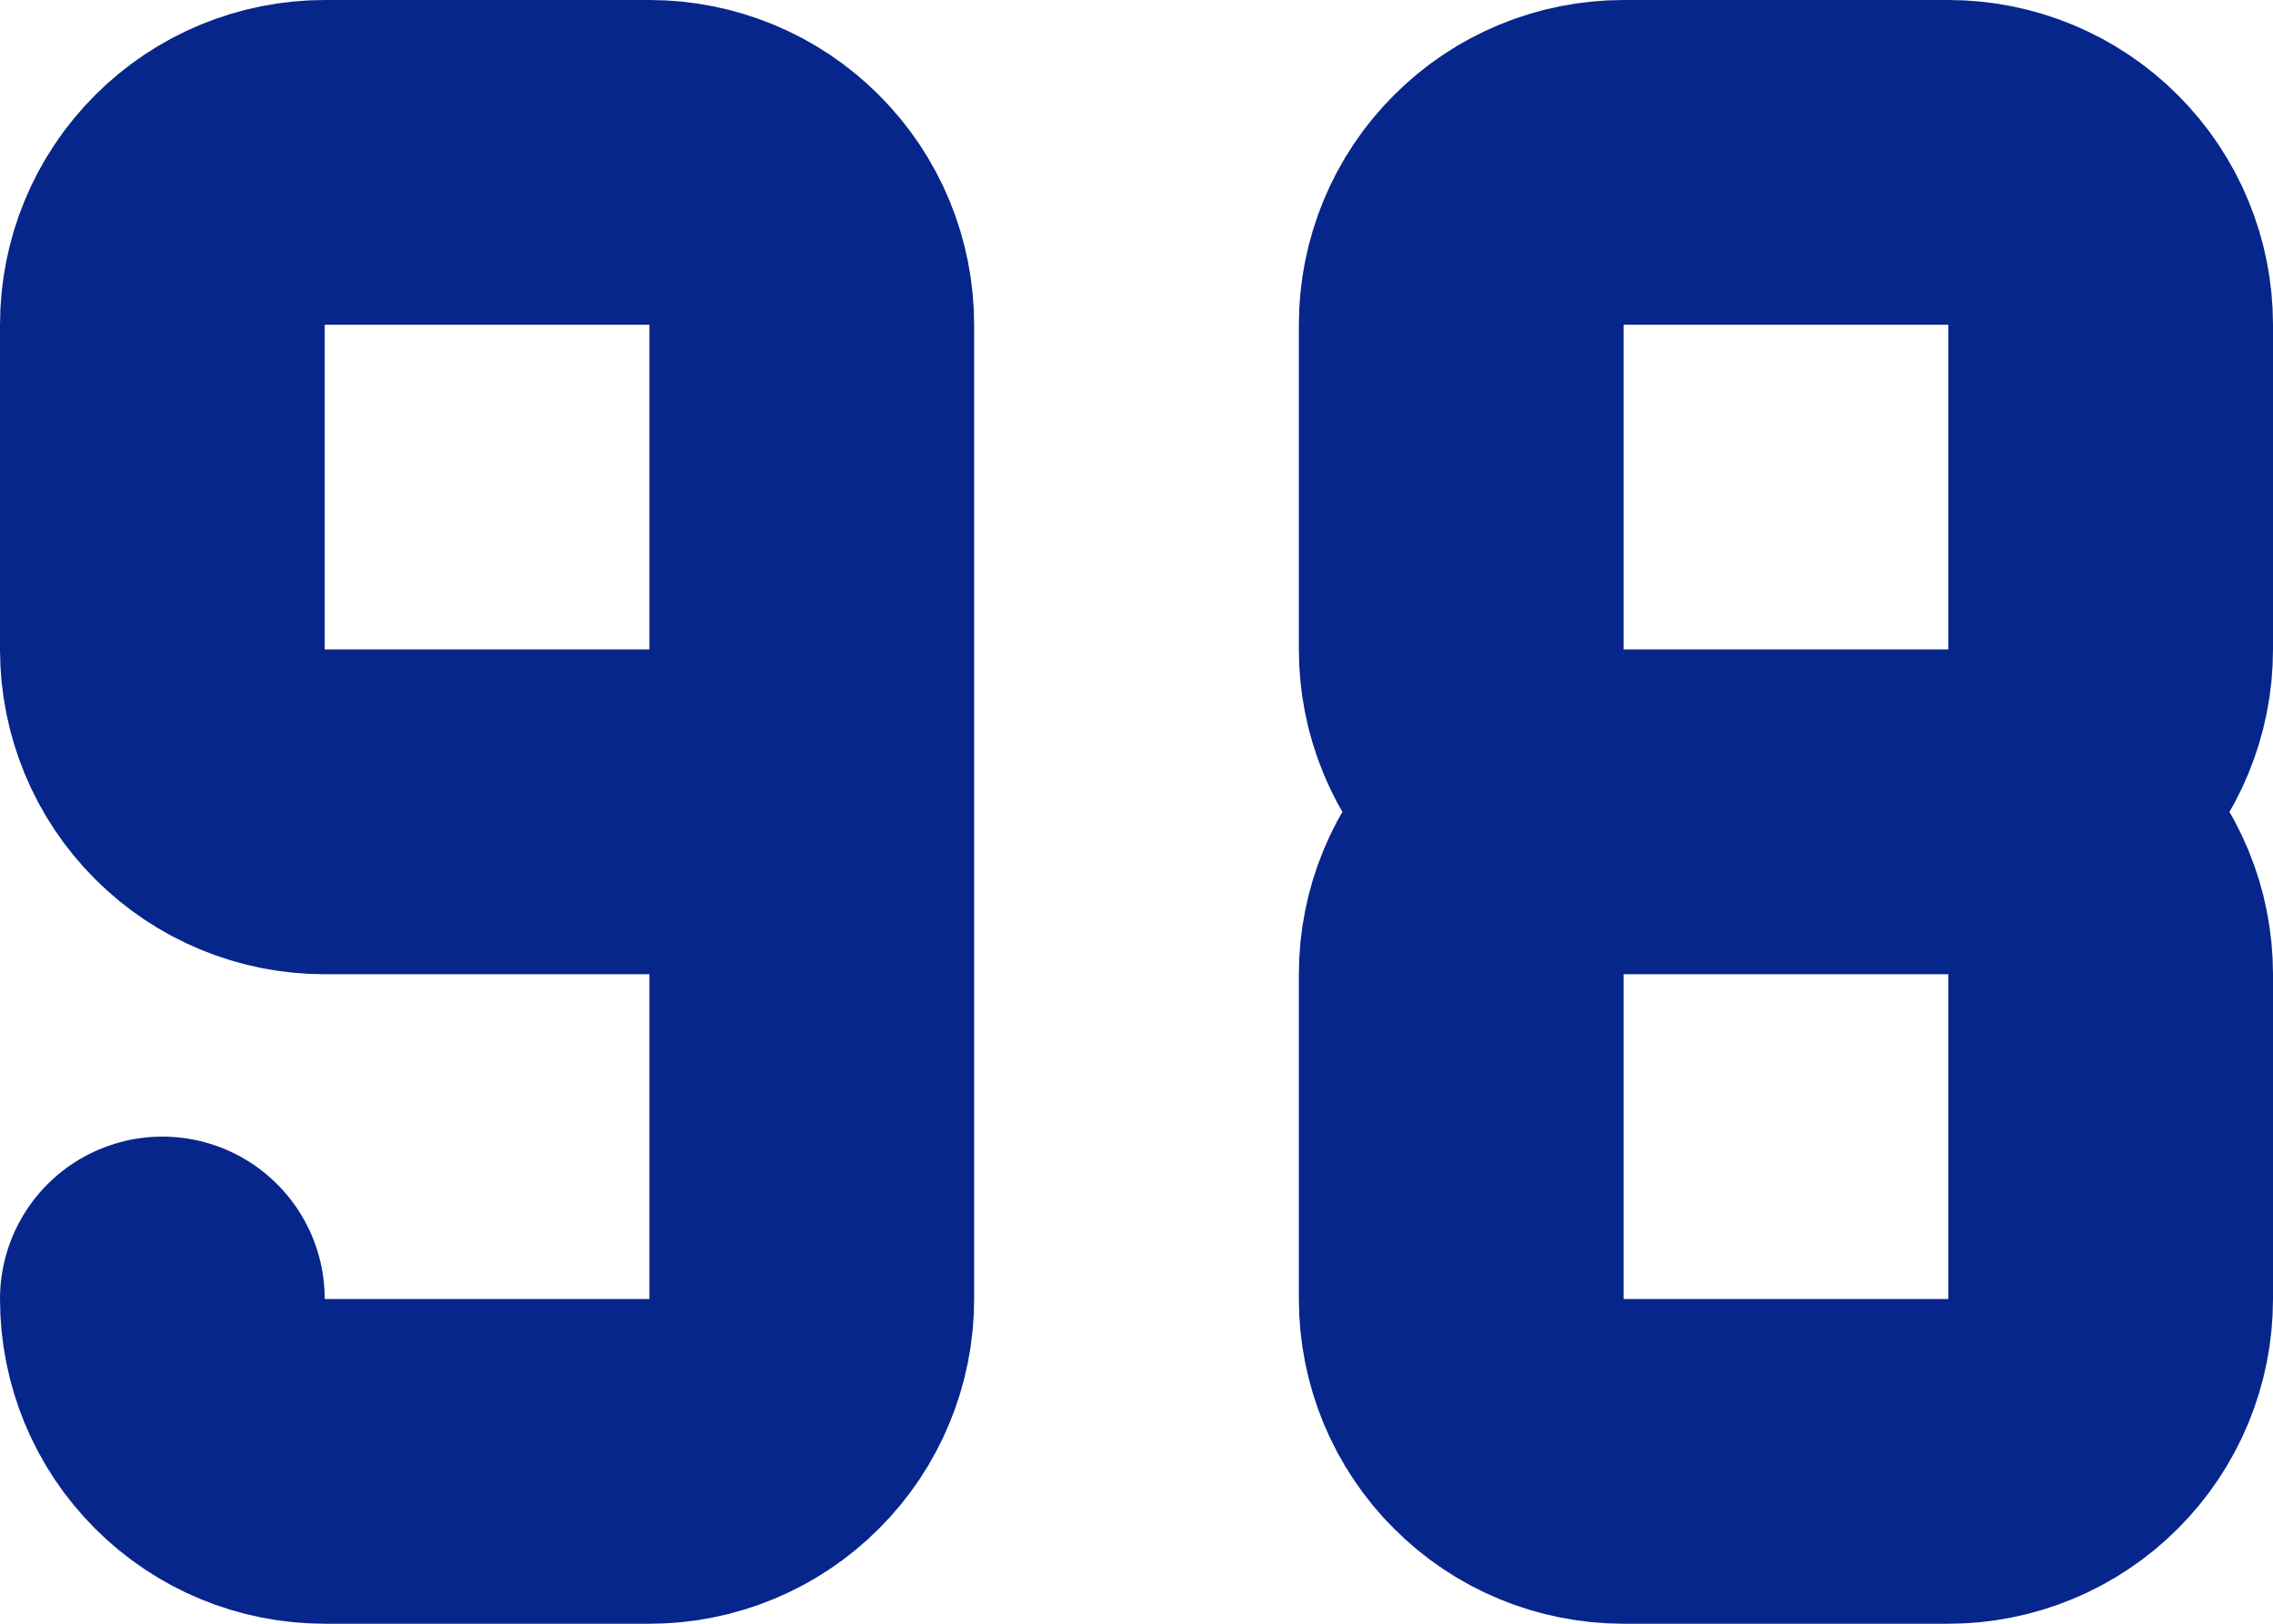 <svg width="14" height="10" viewBox="0 0 14 10" fill="none" xmlns="http://www.w3.org/2000/svg">
<path d="M10 5H11H12M10 5C9.735 5 9.48 4.895 9.293 4.707C9.105 4.52 9 4.265 9 4V2C9 1.735 9.105 1.48 9.293 1.293C9.48 1.105 9.735 1 10 1H12C12.265 1 12.52 1.105 12.707 1.293C12.895 1.48 13 1.735 13 2V4C13 4.265 12.895 4.52 12.707 4.707C12.52 4.895 12.265 5 12 5M10 5C9.735 5 9.48 5.105 9.293 5.293C9.105 5.48 9 5.735 9 6V8C9 8.265 9.105 8.52 9.293 8.707C9.48 8.895 9.735 9 10 9H12C12.265 9 12.52 8.895 12.707 8.707C12.895 8.52 13 8.265 13 8V6C13 5.735 12.895 5.48 12.707 5.293C12.52 5.105 12.265 5 12 5M1 8C1 8.265 1.105 8.52 1.293 8.707C1.48 8.895 1.735 9 2 9H4C4.265 9 4.52 8.895 4.707 8.707C4.895 8.52 5 8.265 5 8V2C5 1.735 4.895 1.48 4.707 1.293C4.52 1.105 4.265 1 4 1H2C1.735 1 1.48 1.105 1.293 1.293C1.105 1.48 1 1.735 1 2V4C1 4.265 1.105 4.52 1.293 4.707C1.48 4.895 1.735 5 2 5H5" stroke="#06268B" stroke-width="2" stroke-linecap="round" stroke-linejoin="round"/>
</svg>
